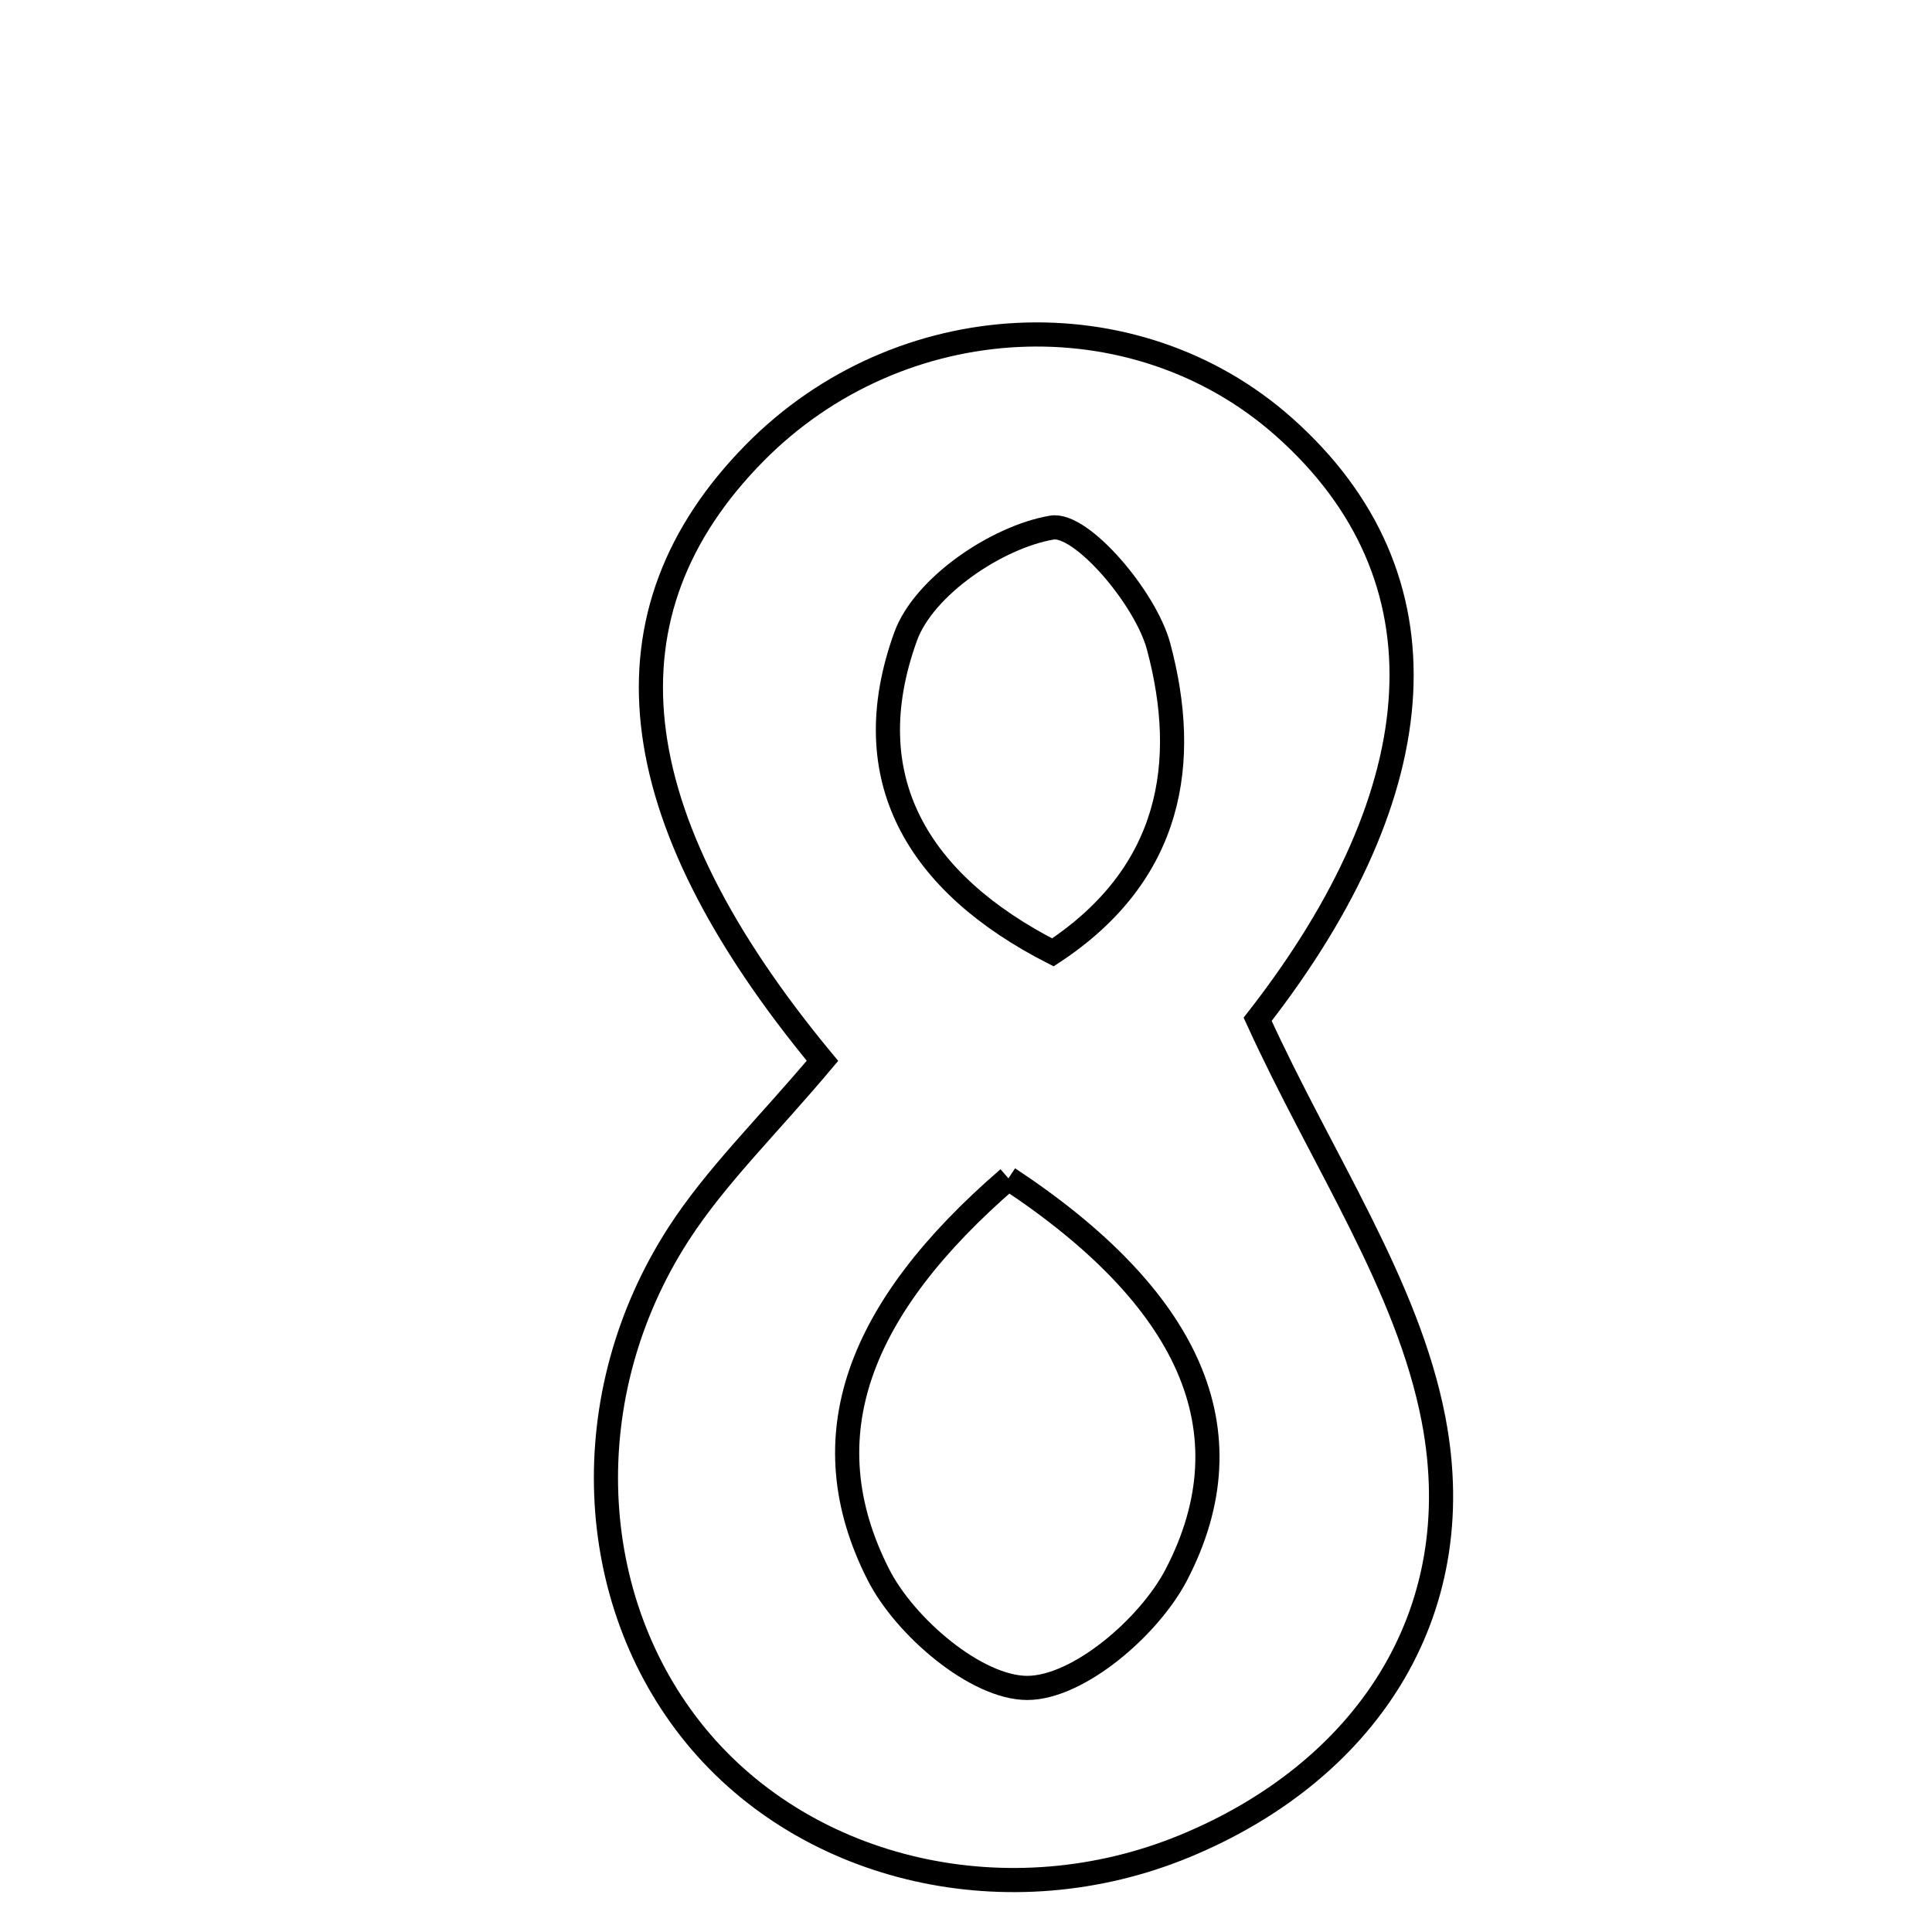 <svg xmlns="http://www.w3.org/2000/svg" viewBox="0.0 0.0 24.0 24.0" height="200px" width="200px"><path fill="none" stroke="black" stroke-width=".3" stroke-opacity="1.0"  filling="0" d="M15.949 5.303 C18.042 7.162 17.848 9.808 15.623 12.662 C16.428 14.426 17.486 15.959 17.808 17.632 C18.279 20.086 16.925 22.023 14.715 22.934 C12.543 23.828 10.041 23.263 8.644 21.563 C7.257 19.875 7.136 17.335 8.427 15.332 C8.894 14.609 9.53 13.995 10.217 13.178 C7.678 10.111 7.421 7.609 9.374 5.627 C11.176 3.798 14.092 3.654 15.949 5.303"></path>
<path fill="none" stroke="black" stroke-width=".3" stroke-opacity="1.0"  filling="0" d="M13.067 6.554 C13.432 6.492 14.232 7.428 14.393 8.032 C14.776 9.466 14.565 10.852 13.079 11.831 C11.401 10.973 10.613 9.668 11.25 7.907 C11.475 7.285 12.384 6.67 13.067 6.554"></path>
<path fill="none" stroke="black" stroke-width=".3" stroke-opacity="1.0"  filling="0" d="M12.527 14.638 C14.765 16.116 15.546 17.767 14.613 19.562 C14.274 20.213 13.393 20.968 12.76 20.968 C12.127 20.967 11.241 20.21 10.911 19.559 C10.042 17.848 10.659 16.251 12.527 14.638"></path></svg>